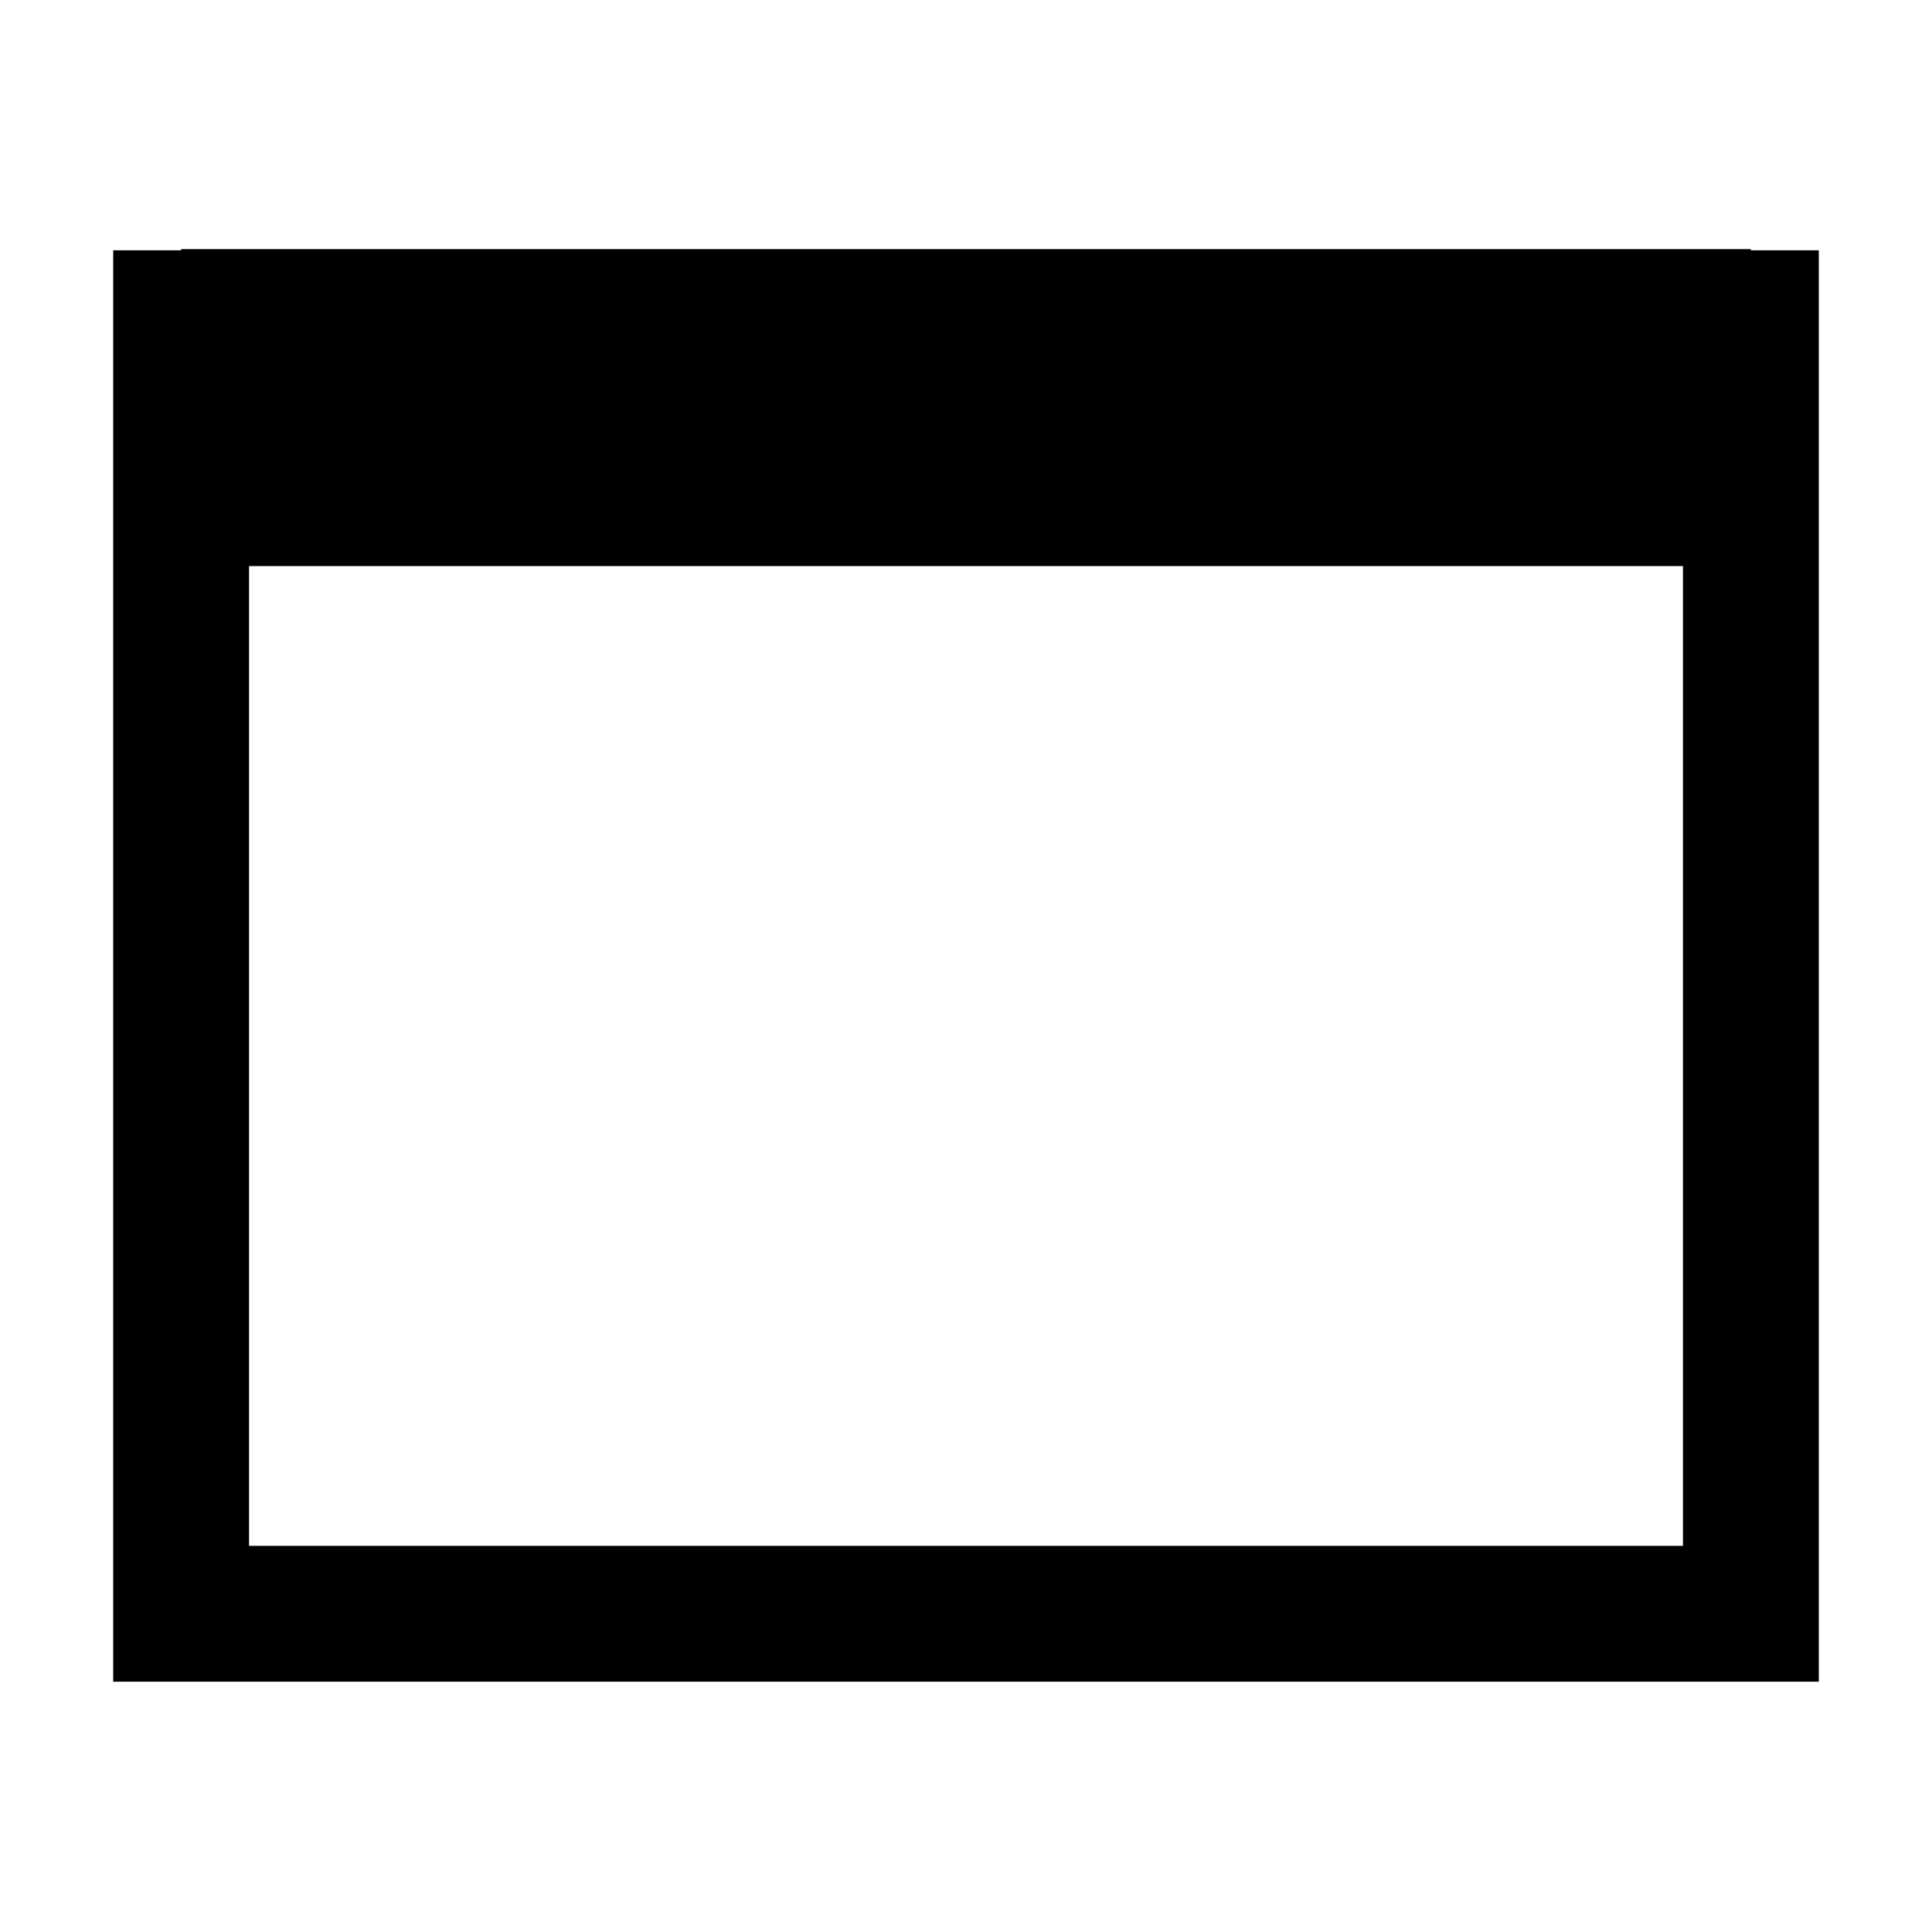<?xml version="1.0"?>
<svg version="1.1" id="base" xmlns="http://www.w3.org/2000/svg" x="0px" y="0px" width="256px" height="256px" viewBox="0 0 256 256">
  <rect x="24" y="42.167" fill="none" stroke="currentColor" stroke-width="18" stroke-miterlimit="10" width="208" height="171.667"/>
  <line fill="none" stroke="currentColor" stroke-width="42" stroke-miterlimit="10" x1="24" y1="54.01" x2="232" y2="54.01"/>
</svg>
<!-- partner.steamgames.com/public/javascript/applications/appmgmt/main.js -->
